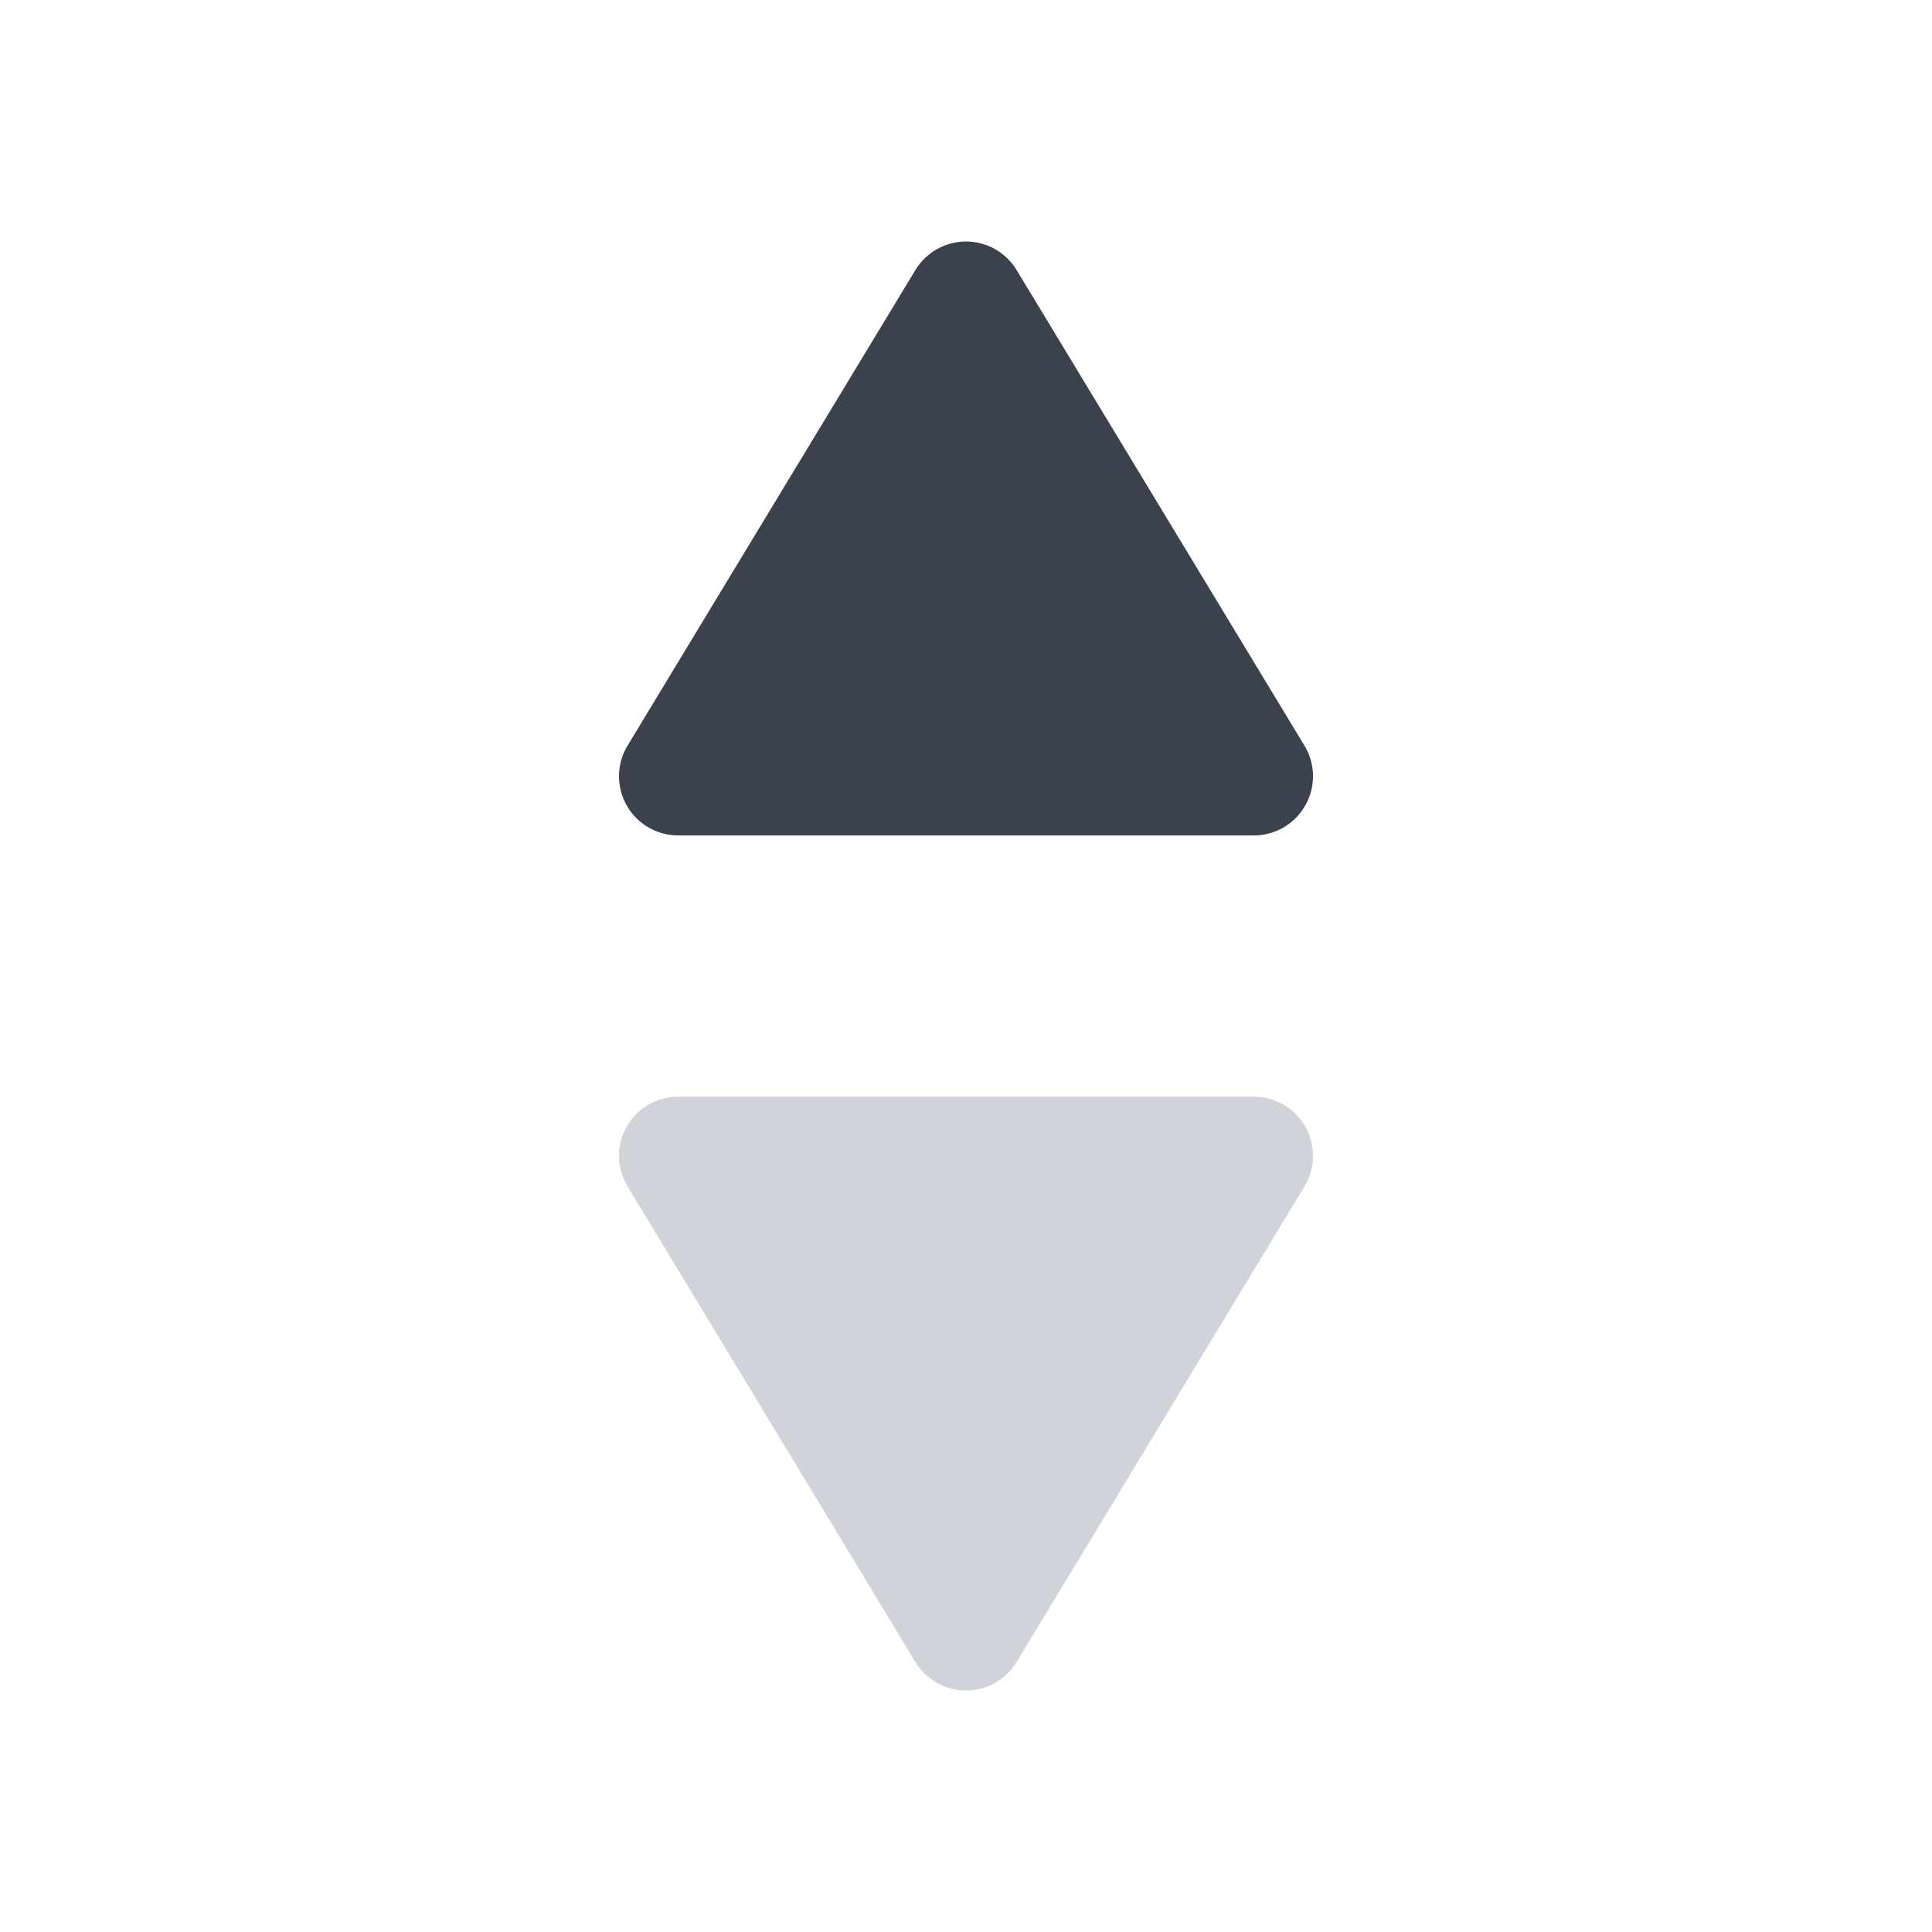 <svg width="40" height="40" viewBox="0 0 40 40" fill="none" xmlns="http://www.w3.org/2000/svg">
<path d="M27.026 23.329C26.92 23.139 26.765 22.982 26.577 22.872C26.39 22.763 26.176 22.705 25.959 22.705H14.041C13.824 22.705 13.611 22.763 13.423 22.872C13.236 22.982 13.081 23.139 12.974 23.328C12.867 23.517 12.813 23.731 12.816 23.948C12.819 24.166 12.88 24.378 12.993 24.564L18.952 34.41C19.061 34.59 19.215 34.739 19.398 34.843C19.582 34.946 19.789 35.001 20 35.001C20.211 35.001 20.418 34.946 20.602 34.843C20.785 34.739 20.939 34.59 21.048 34.41L27.007 24.564C27.12 24.378 27.18 24.166 27.184 23.949C27.187 23.732 27.133 23.518 27.026 23.329V23.329Z" fill="#D0D3D9"/>
<path d="M27.007 15.437L21.048 5.591C20.939 5.411 20.785 5.262 20.602 5.158C20.418 5.055 20.211 5 20 5C19.789 5 19.582 5.055 19.398 5.158C19.215 5.262 19.061 5.411 18.952 5.591L12.993 15.437C12.88 15.623 12.819 15.835 12.816 16.053C12.813 16.27 12.867 16.484 12.974 16.673C13.08 16.862 13.235 17.02 13.423 17.129C13.611 17.239 13.824 17.297 14.041 17.297H25.959C26.176 17.297 26.39 17.239 26.577 17.129C26.765 17.02 26.92 16.862 27.026 16.673C27.133 16.484 27.187 16.27 27.184 16.053C27.181 15.835 27.12 15.623 27.007 15.437V15.437Z" fill="#3B414D" class="primary"/>
</svg>
